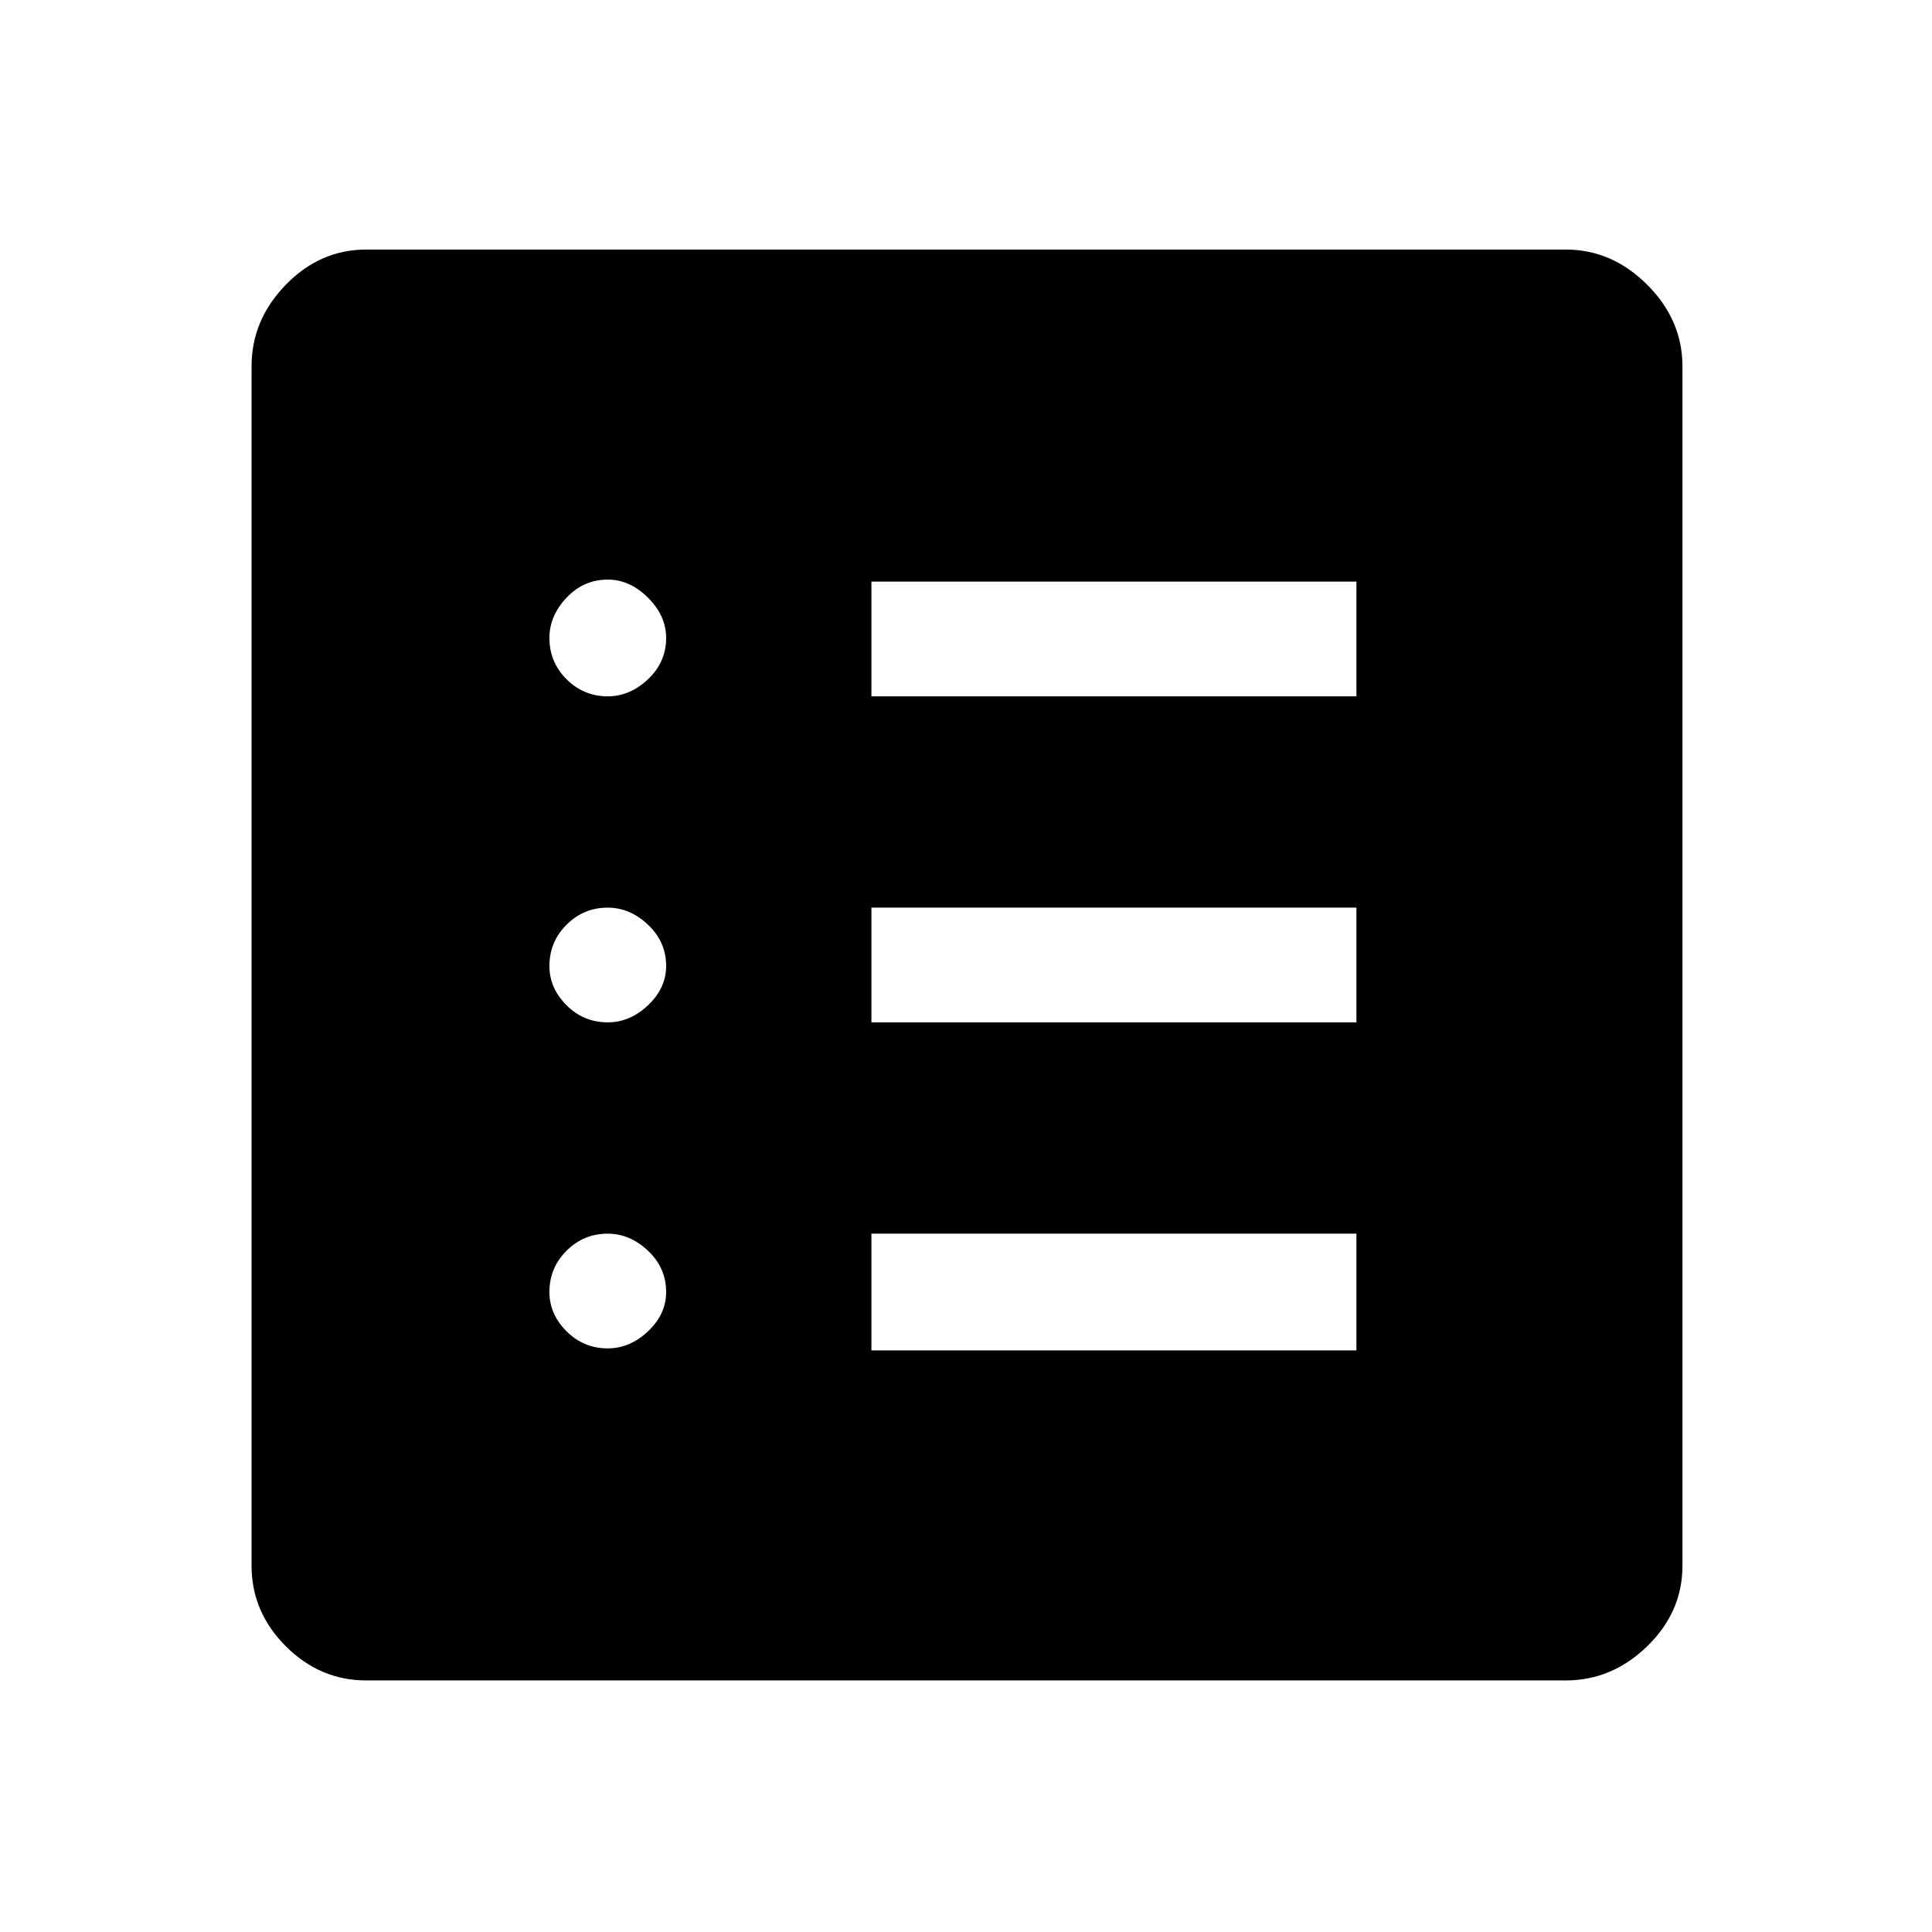 <svg xmlns="http://www.w3.org/2000/svg" height="48" width="48"><path d="M9.1 41.75Q7.95 41.75 7.1 40.9Q6.25 40.05 6.25 38.9V9.1Q6.25 7.95 7.1 7.075Q7.95 6.2 9.1 6.2H38.9Q40.05 6.2 40.925 7.075Q41.8 7.95 41.8 9.1V38.9Q41.8 40.05 40.925 40.9Q40.05 41.75 38.9 41.75ZM15.1 33.5Q15.65 33.5 16.1 33.075Q16.55 32.65 16.55 32.1Q16.55 31.5 16.1 31.075Q15.65 30.65 15.1 30.65Q14.5 30.65 14.075 31.075Q13.65 31.5 13.65 32.1Q13.65 32.65 14.075 33.075Q14.5 33.5 15.1 33.5ZM15.1 25.4Q15.65 25.4 16.1 24.975Q16.55 24.55 16.55 24Q16.55 23.4 16.1 22.975Q15.65 22.55 15.1 22.55Q14.5 22.55 14.075 22.975Q13.65 23.4 13.65 24Q13.65 24.55 14.075 24.975Q14.5 25.4 15.1 25.4ZM15.1 17.3Q15.65 17.3 16.1 16.875Q16.55 16.45 16.55 15.85Q16.55 15.3 16.1 14.85Q15.65 14.4 15.1 14.4Q14.5 14.4 14.075 14.85Q13.65 15.3 13.65 15.85Q13.65 16.45 14.075 16.875Q14.5 17.3 15.1 17.3ZM21.65 33.55H33.7V30.65H21.65ZM21.65 25.4H33.7V22.55H21.65ZM21.65 17.3H33.7V14.45H21.65Z"/></svg>